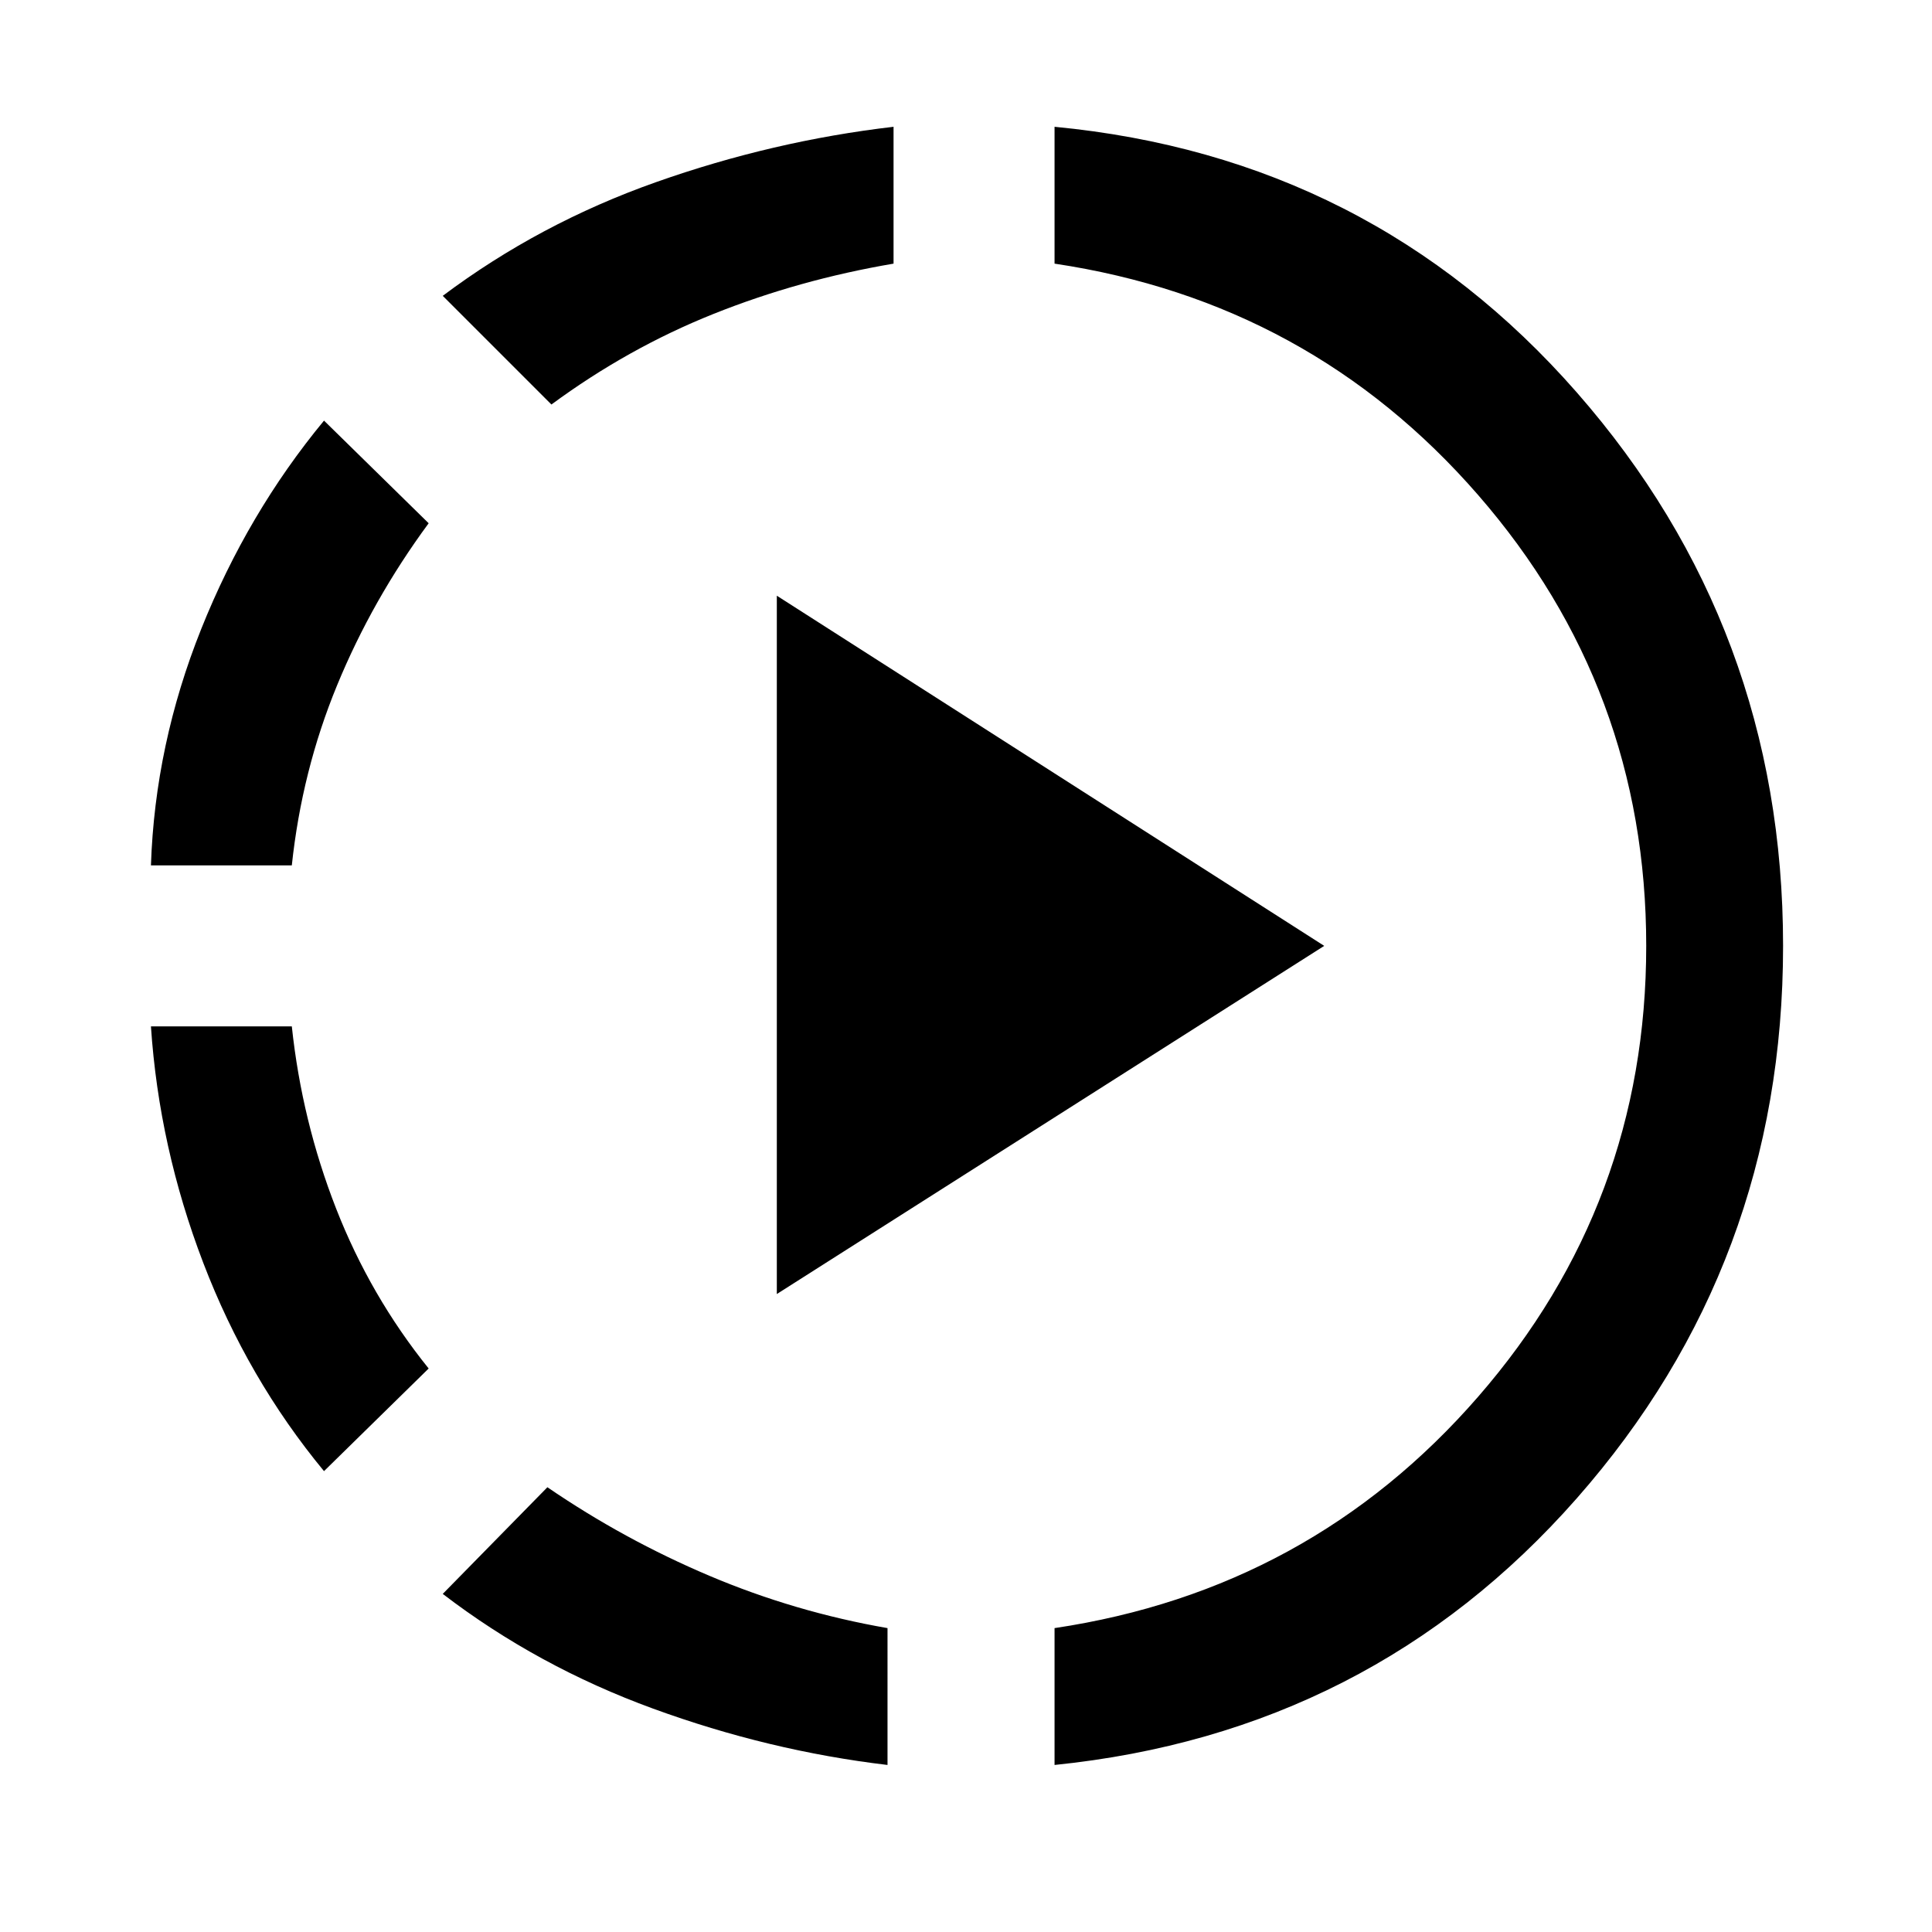 <svg xmlns="http://www.w3.org/2000/svg" width="48" height="48"><path d="M13.7 10.05 11 7.35q2.4-1.8 5.3-2.825Q19.2 3.5 22.2 3.15v3.4q-2.35.4-4.475 1.25-2.125.85-4.025 2.25zM3.75 21.5q.1-3 1.25-5.875t3.05-5.175l2.6 2.55q-1.4 1.9-2.275 4.025Q7.5 19.15 7.25 21.5zm4.3 15.05q-1.9-2.3-3-5.175T3.75 25.5h3.5q.25 2.35 1.1 4.525Q9.2 32.2 10.65 34zm18.15 7.3v-3.4q6.35-.95 10.525-5.75Q40.9 29.9 40.9 23.5q0-6.4-4.175-11.2Q32.55 7.5 26.2 6.55v-3.4q7.85.75 12.975 6.6T44.3 23.5q0 7.9-5.125 13.725Q34.05 43.05 26.2 43.85zm-4.15 0q-2.95-.35-5.825-1.4Q13.35 41.4 11 39.6l2.6-2.65q1.9 1.3 4.025 2.2 2.125.9 4.425 1.3zm-2.75-11.7V14.8l13.6 8.7z"/></svg>